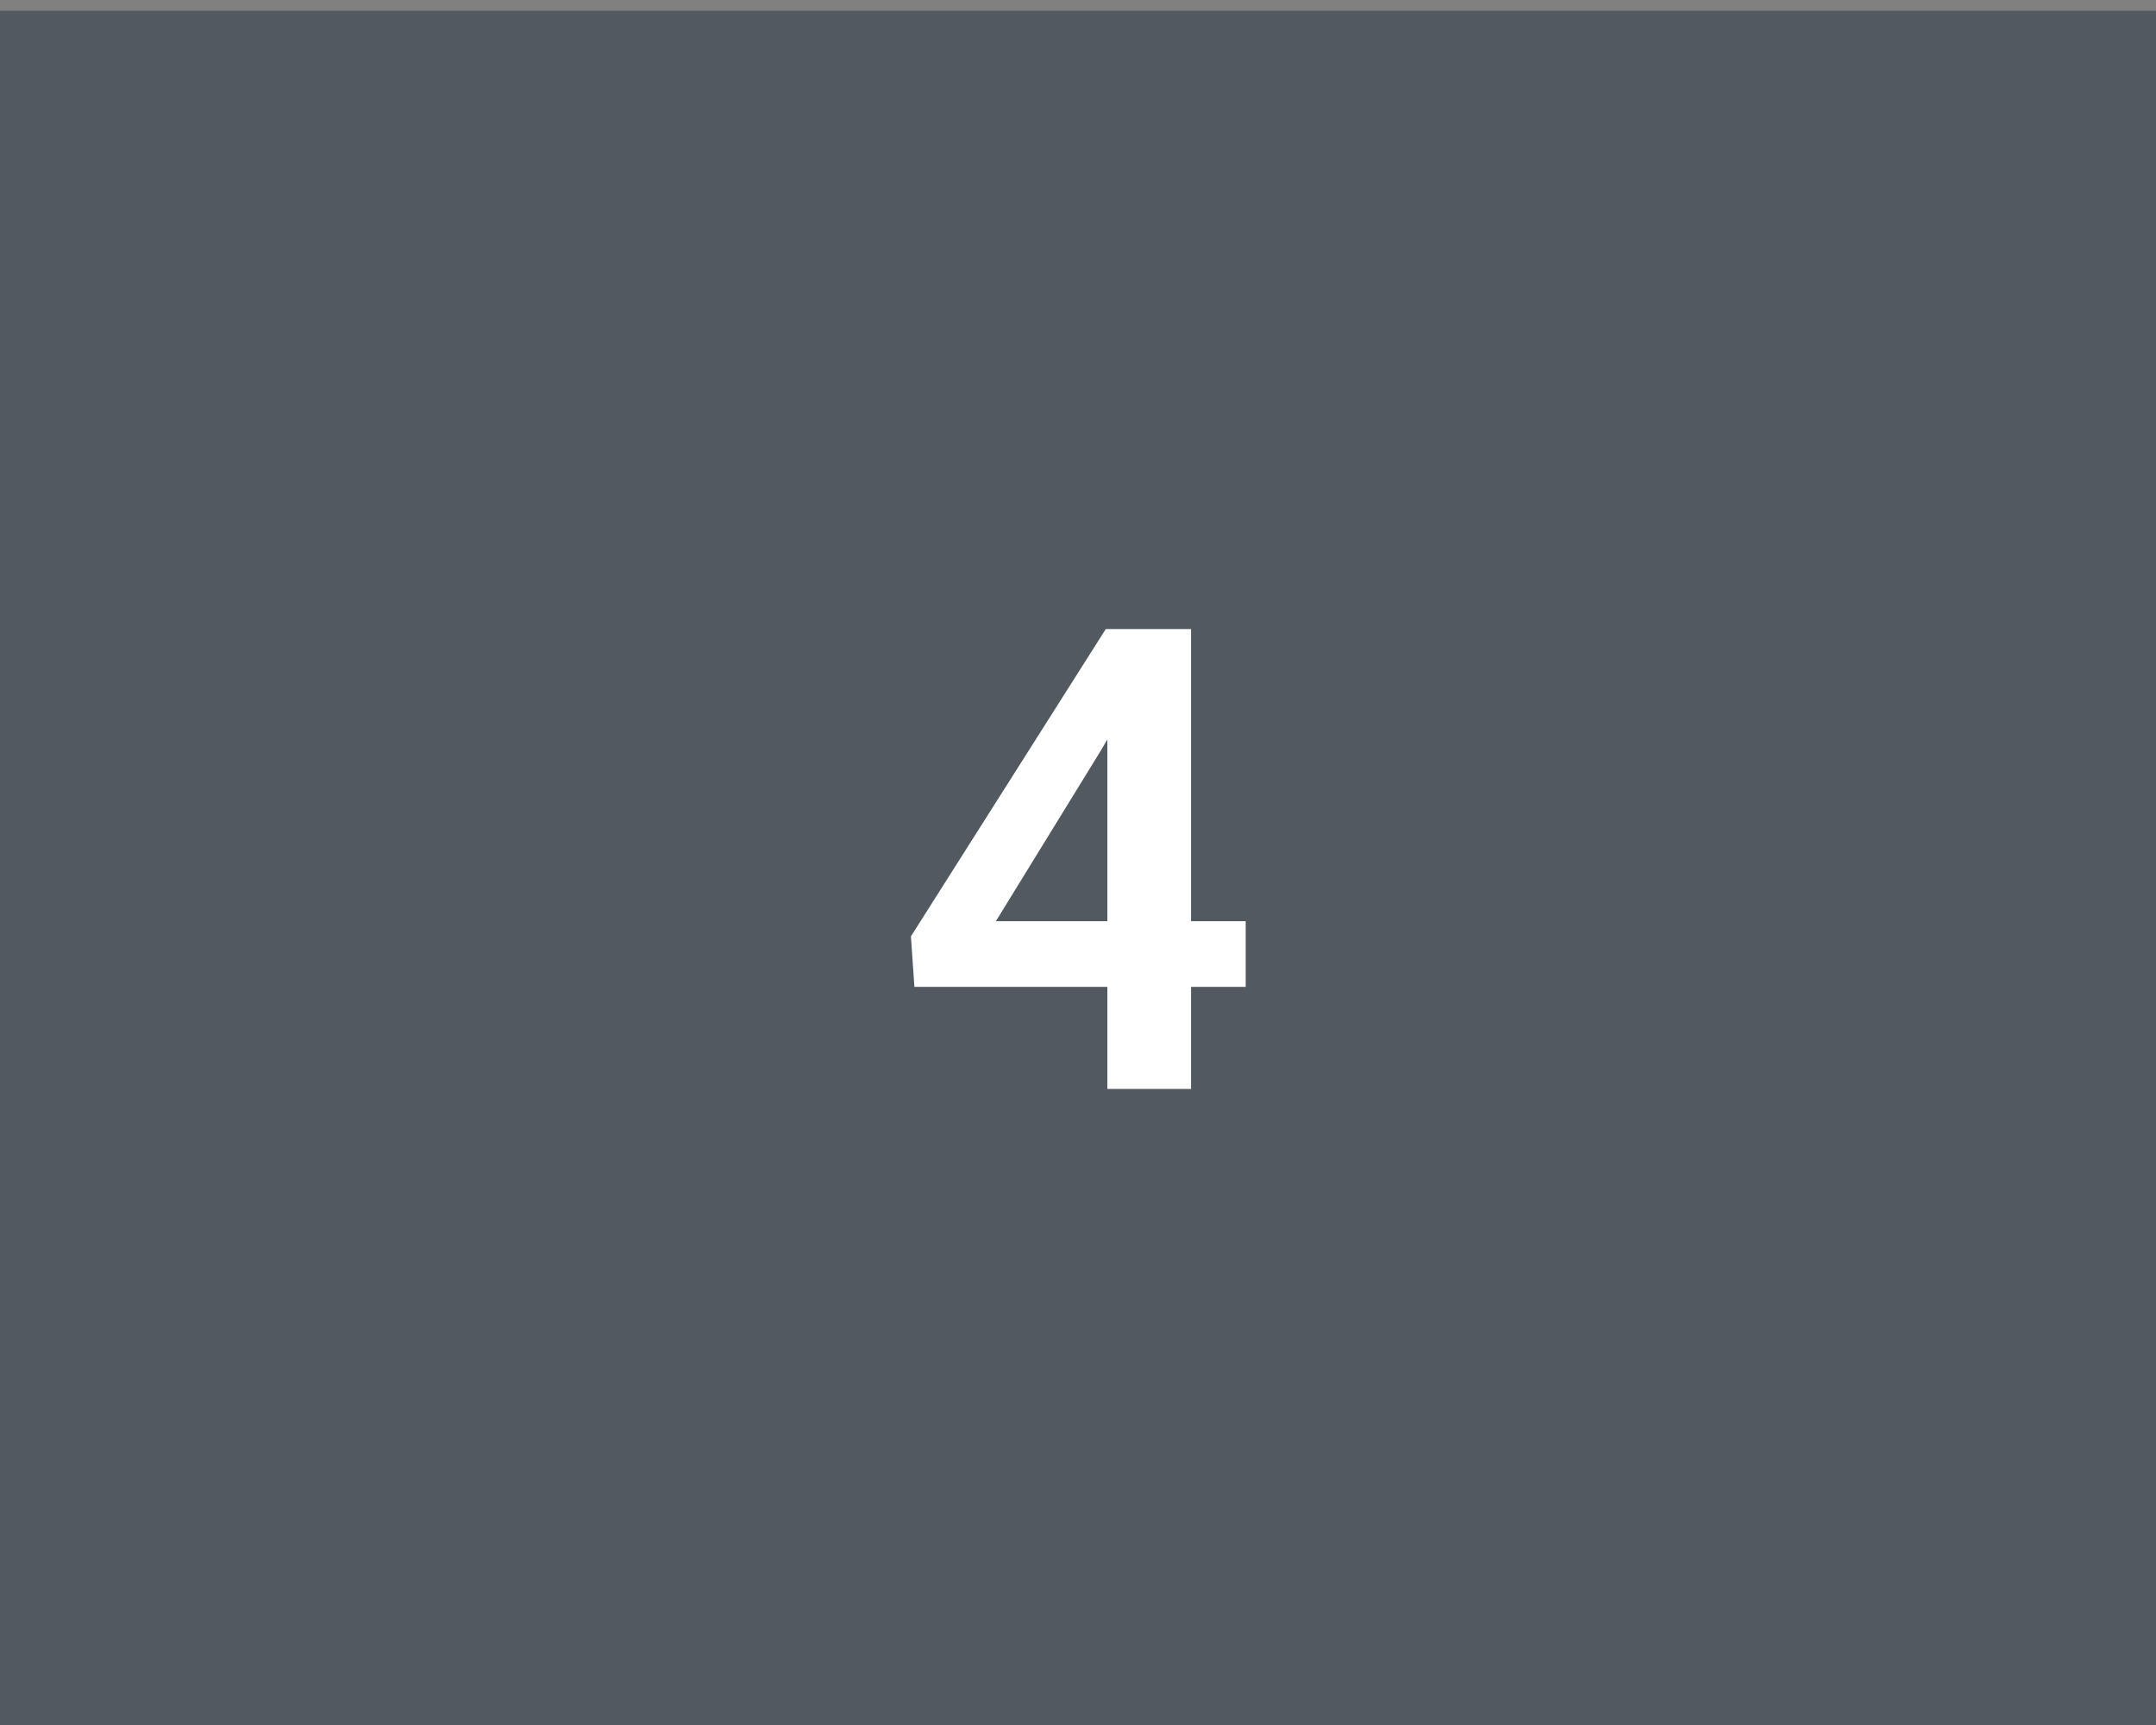 <svg width="100%" height="100%" viewBox="0 0 100 80" fill="none" xmlns="http://www.w3.org/2000/svg">
<rect x="0" y="0" width="100" height="80" fill="#808080" stroke="none"/>
<rect y="0.5" width="100" height="80" fill="#525960"/>
<path d="M57.778 42.722V45.769H42.412L42.251 43.425L51.289 29.172H54.38L51.04 34.841L46.191 42.722H57.778ZM55.244 29.172V50.5H51.362V29.172H55.244Z" fill="white"/>
</svg>
